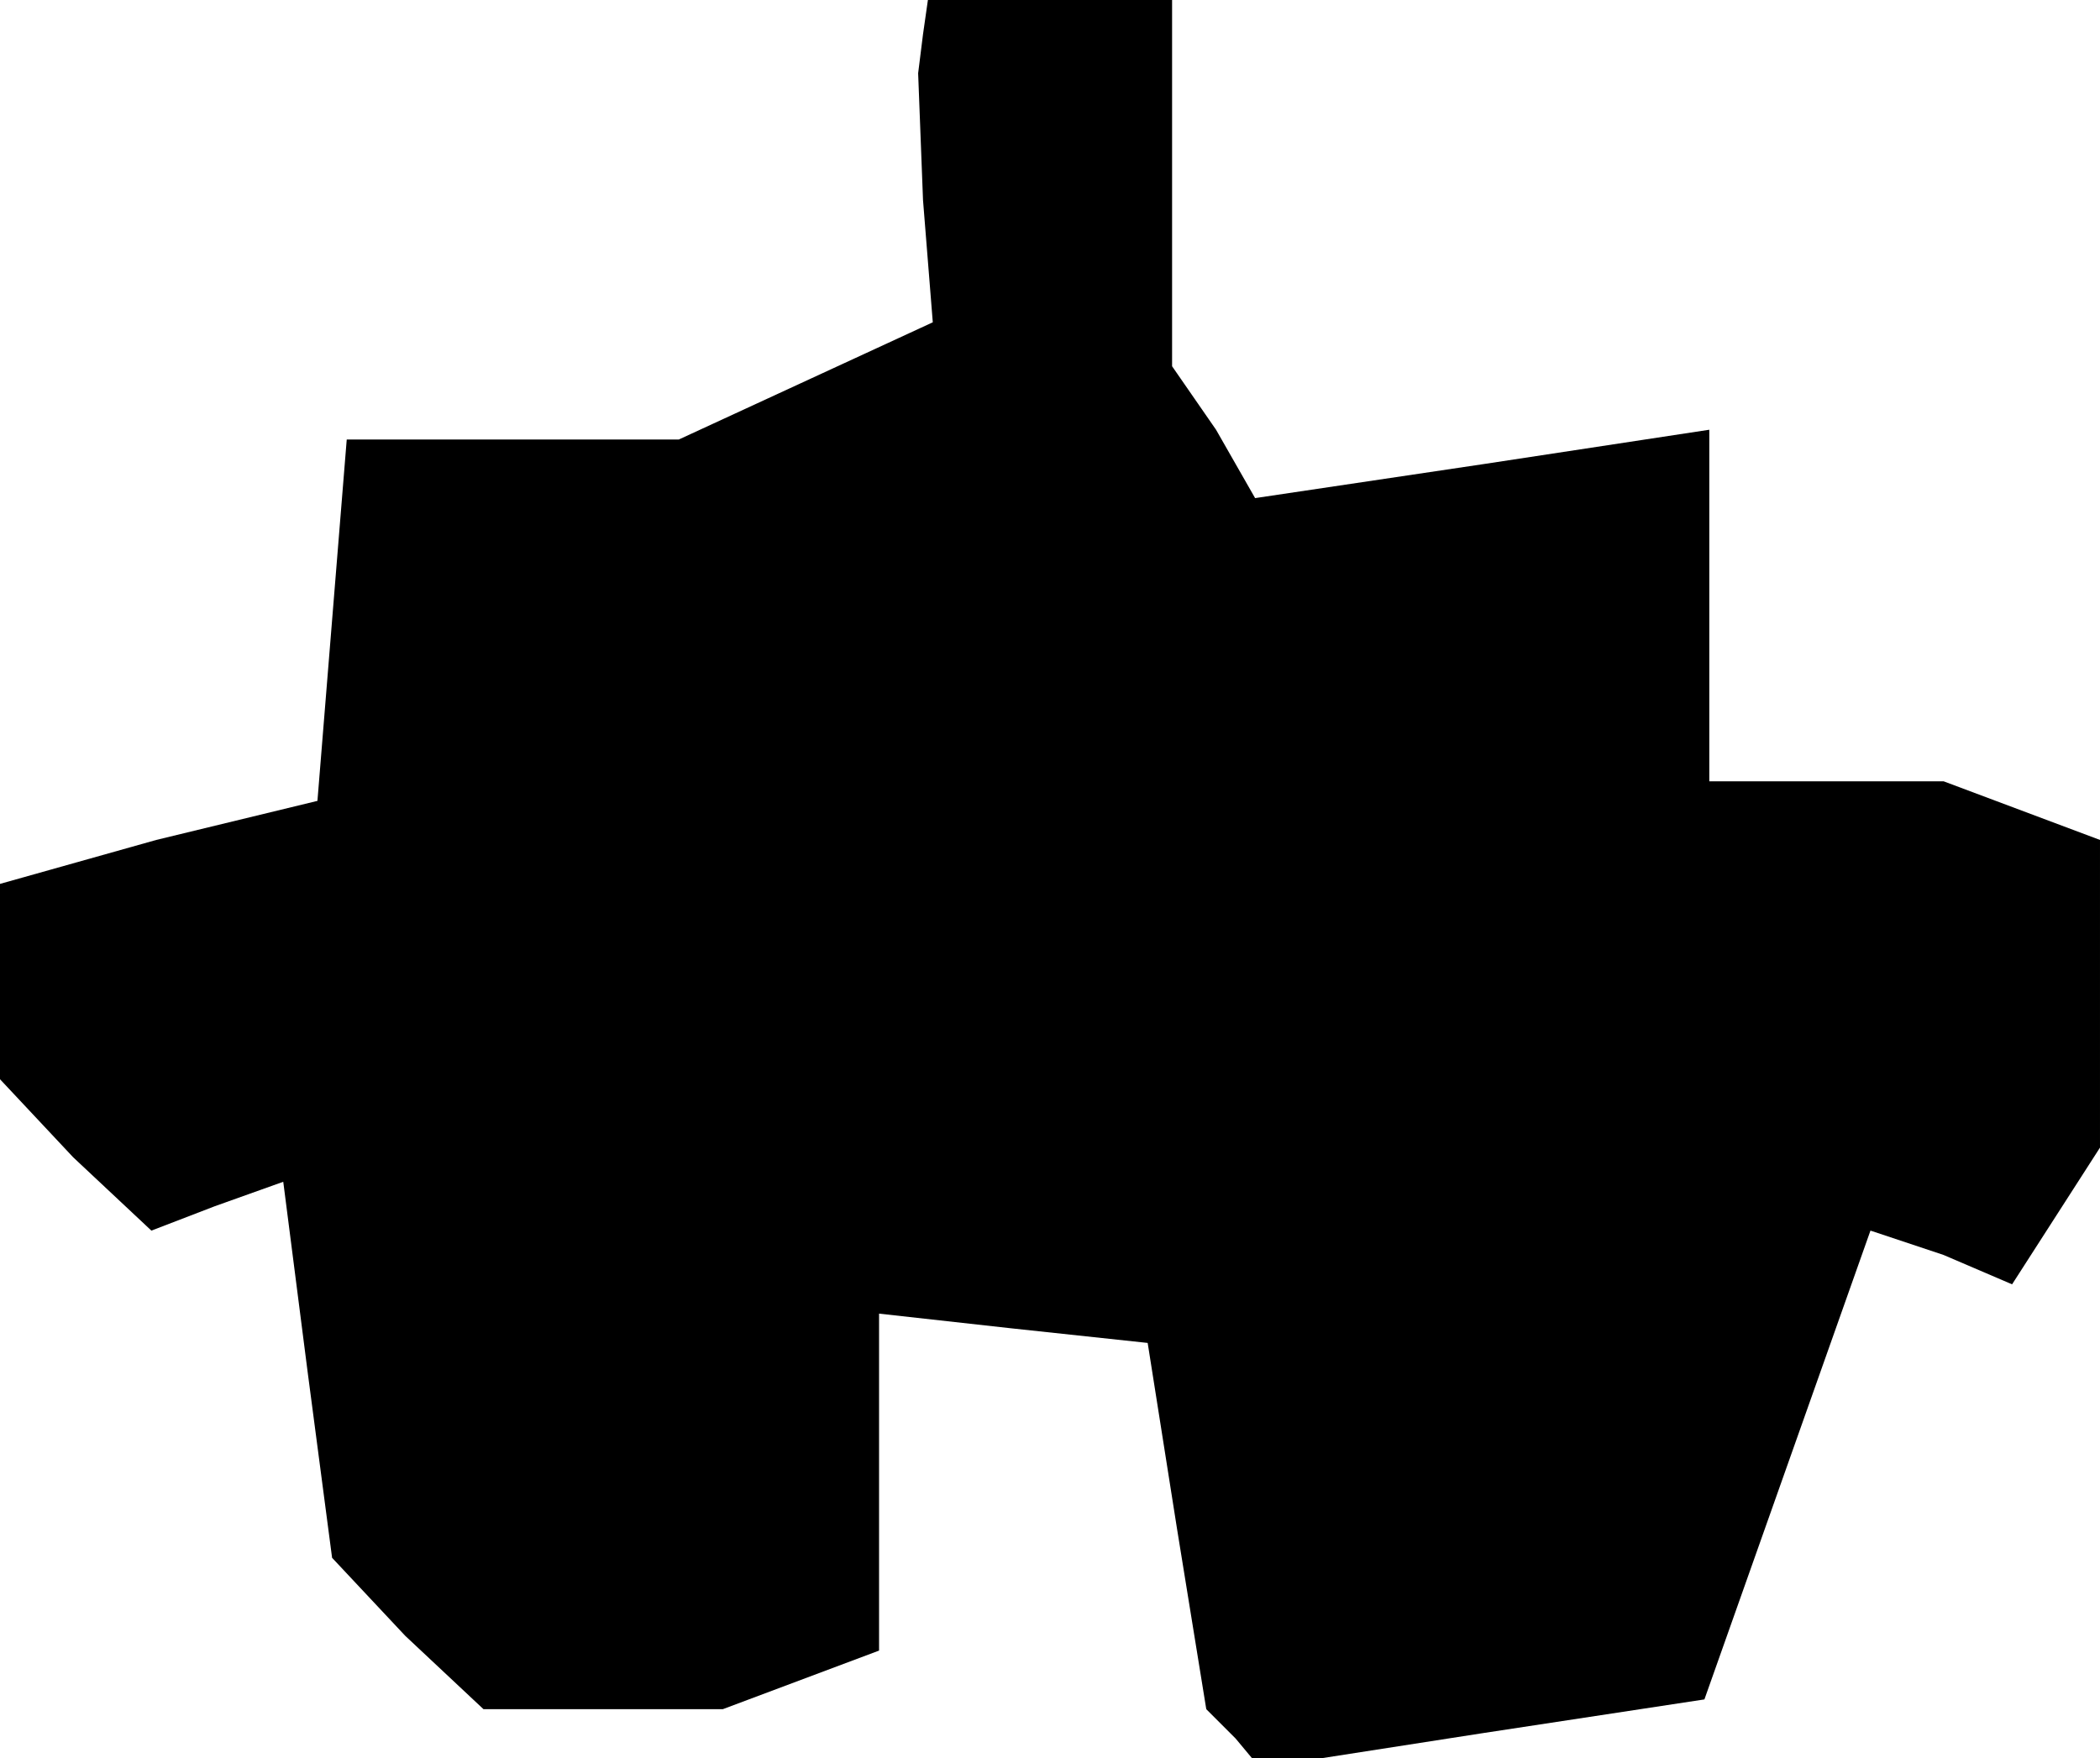 <?xml version="1.0" standalone="no"?>
<!DOCTYPE svg PUBLIC "-//W3C//DTD SVG 20010904//EN"
 "http://www.w3.org/TR/2001/REC-SVG-20010904/DTD/svg10.dtd">
<svg version="1.0" xmlns="http://www.w3.org/2000/svg"
 width="43pt" height="36pt" viewBox="0 0 43 36"
 preserveAspectRatio="xMidYMid meet">
<g transform="translate(0,36) scale(0.1,-0.1)"
fill="#000000" stroke="none">
<path d="M189 353 l-1 -8 1 -26 2 -25 -26 -12 -26 -12 -34 0 -34 0 -3 -37 -3
-37 -33 -8 -32 -9 0 -20 0 -20 15 -16 16 -15 13 5 14 5 5 -39 5 -38 15 -16 16
-15 24 0 25 0 16 6 16 6 0 35 0 34 27 -3 28 -3 6 -38 6 -37 6 -6 5 -6 45 7 46
7 17 48 17 48 15 -5 14 -6 9 14 9 14 0 31 0 32 -16 6 -16 6 -24 0 -24 0 0 36
0 36 -46 -7 -47 -7 -8 14 -9 13 0 38 0 37 -25 0 -25 0 -1 -7z"/>
</g>
</svg>
